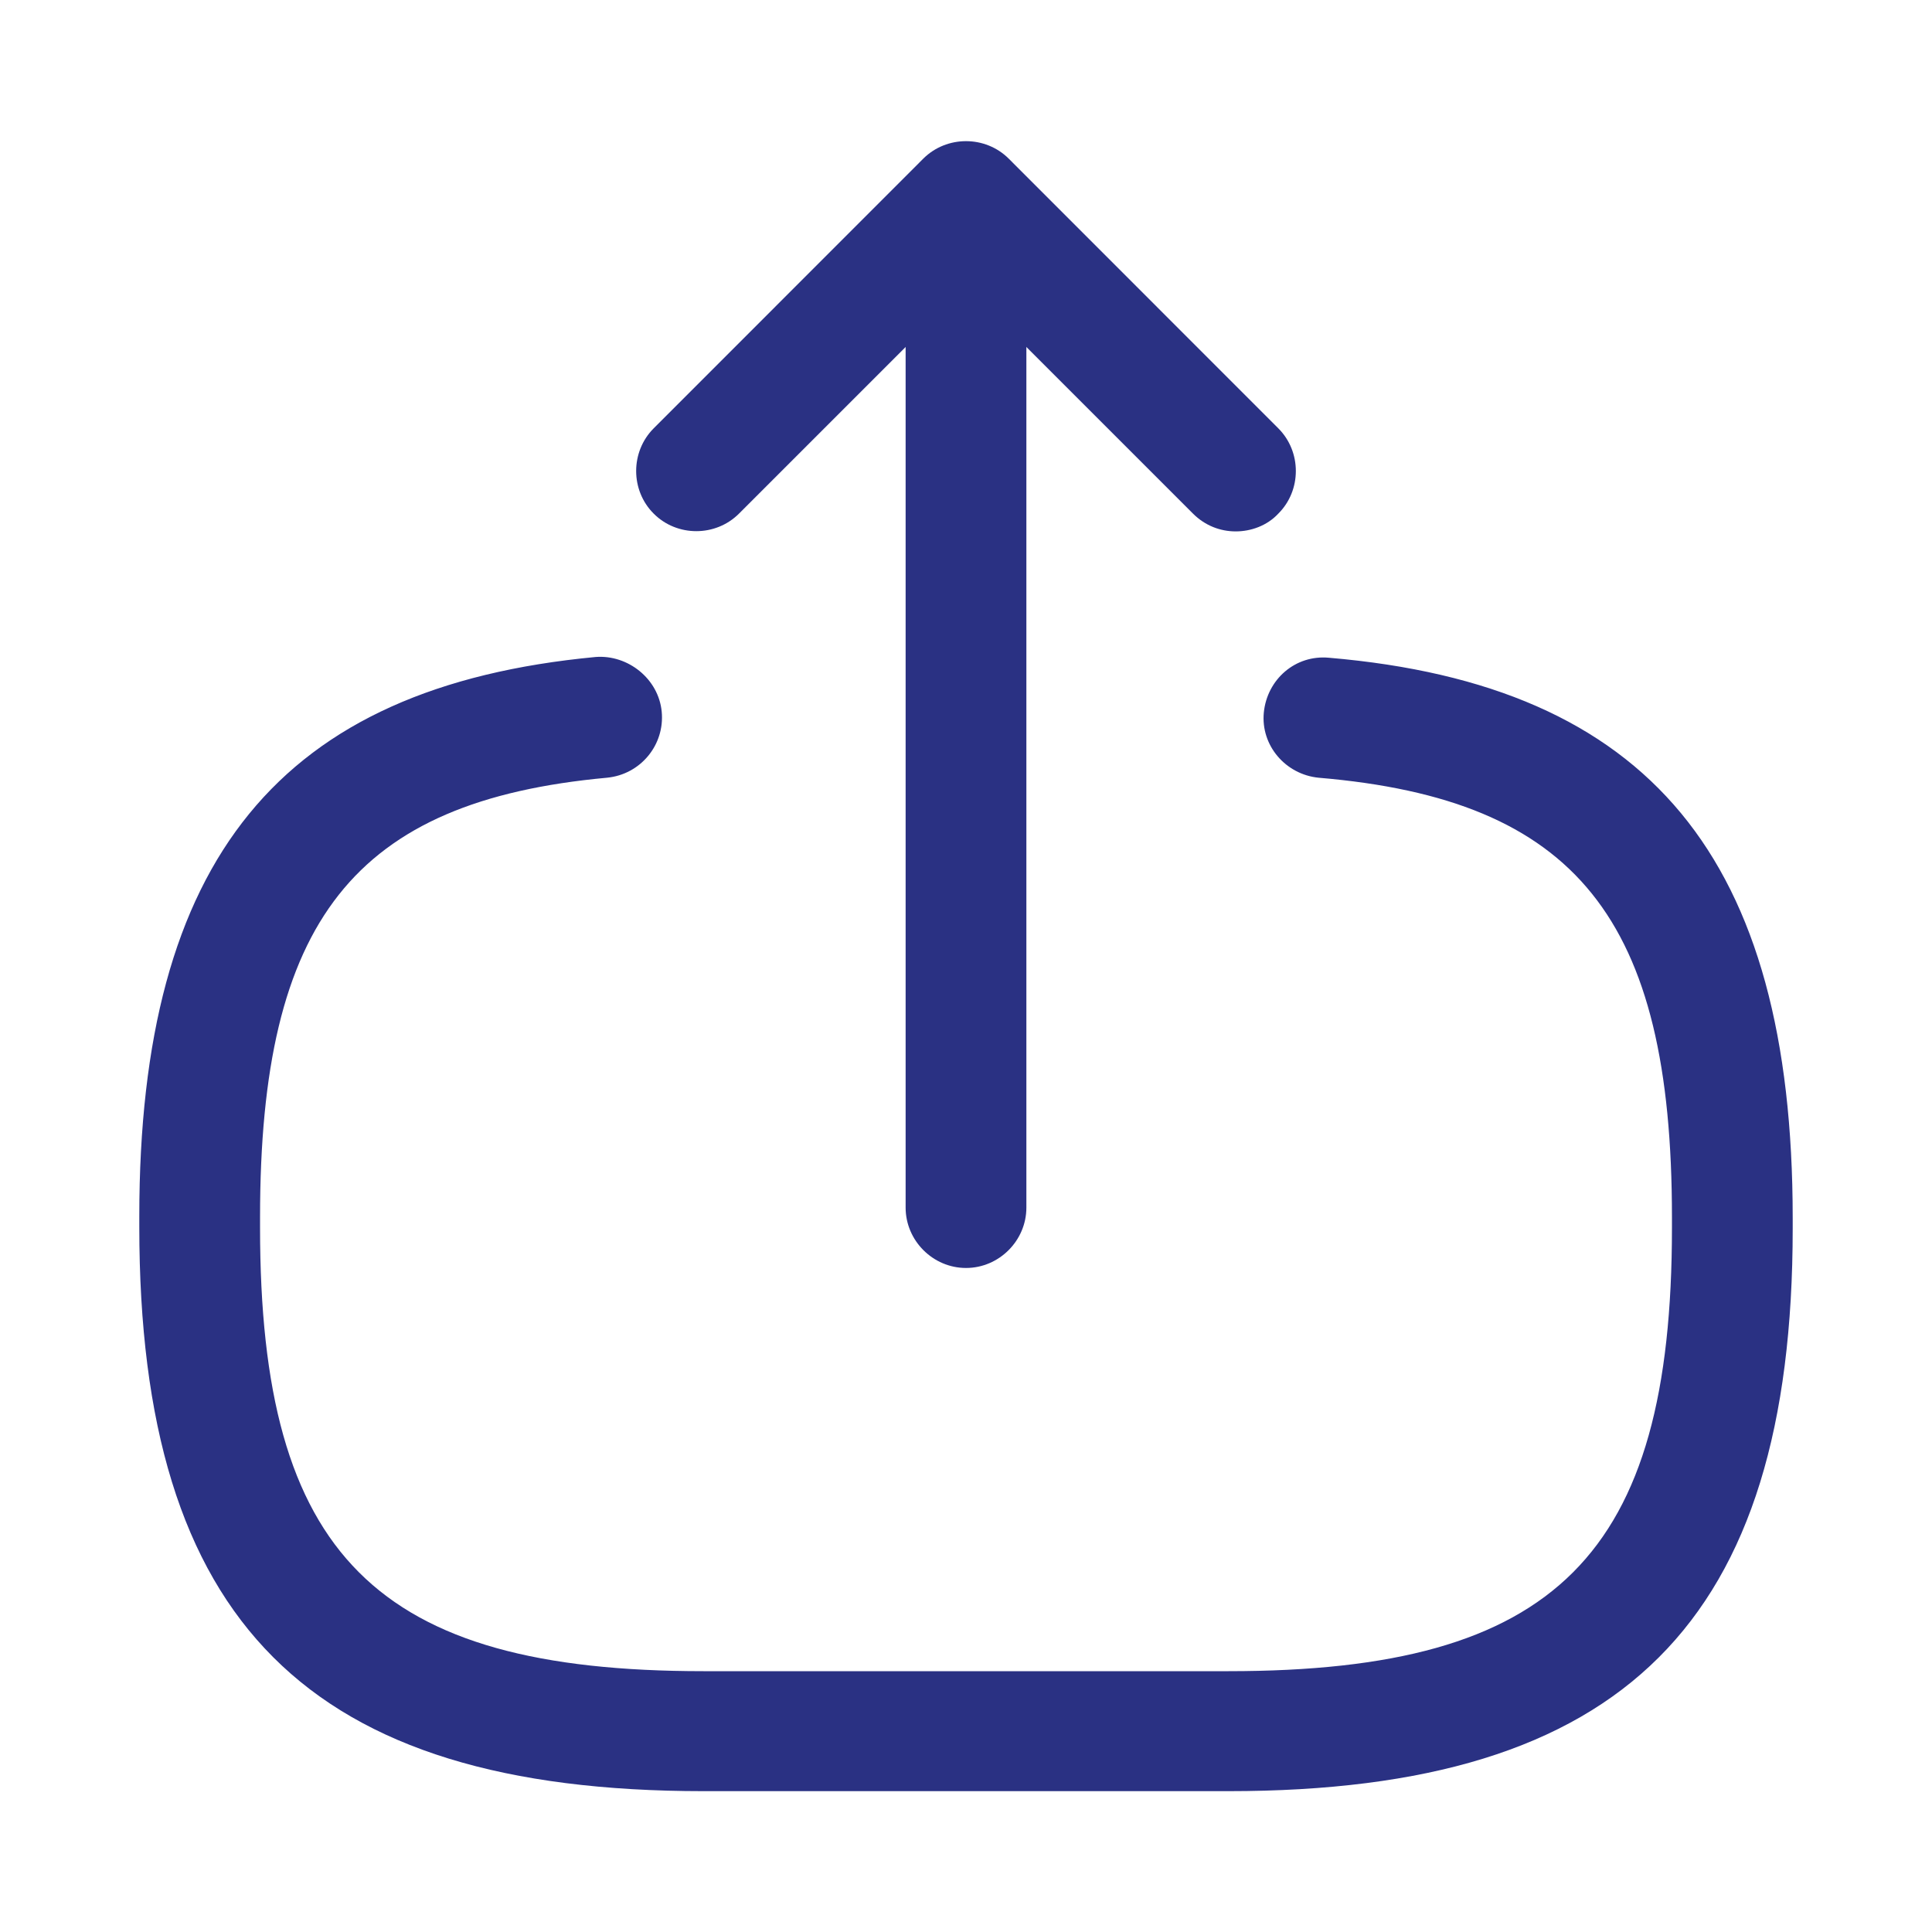 <svg width="20" height="20" viewBox="0 0 20 20" fill="none" xmlns="http://www.w3.org/2000/svg">
<path d="M12.717 18.542H7.283C3.192 18.542 1.442 16.792 1.442 12.7V12.592C1.442 8.892 2.9 7.109 6.167 6.801C6.5 6.776 6.817 7.026 6.85 7.367C6.883 7.709 6.633 8.017 6.283 8.051C3.667 8.292 2.692 9.526 2.692 12.601V12.709C2.692 16.101 3.892 17.3 7.283 17.3H12.717C16.108 17.3 17.308 16.101 17.308 12.709V12.601C17.308 9.509 16.317 8.276 13.65 8.051C13.308 8.017 13.05 7.717 13.083 7.376C13.117 7.034 13.408 6.776 13.758 6.809C17.075 7.092 18.558 8.884 18.558 12.609V12.717C18.558 16.792 16.808 18.542 12.717 18.542Z" fill="#2A3183"/>
<path d="M10 13.126C9.658 13.126 9.375 12.843 9.375 12.501V3.018C9.375 2.676 9.658 2.393 10 2.393C10.342 2.393 10.625 2.676 10.625 3.018V12.501C10.625 12.843 10.342 13.126 10 13.126Z" fill="#2A3183"/>
<path d="M12.792 5.501C12.633 5.501 12.475 5.442 12.35 5.317L10 2.967L7.65 5.317C7.408 5.559 7.008 5.559 6.767 5.317C6.525 5.076 6.525 4.676 6.767 4.434L9.558 1.642C9.8 1.401 10.2 1.401 10.442 1.642L13.233 4.434C13.475 4.676 13.475 5.076 13.233 5.317C13.117 5.442 12.95 5.501 12.792 5.501Z" fill="#2A3183"/>
</svg>
